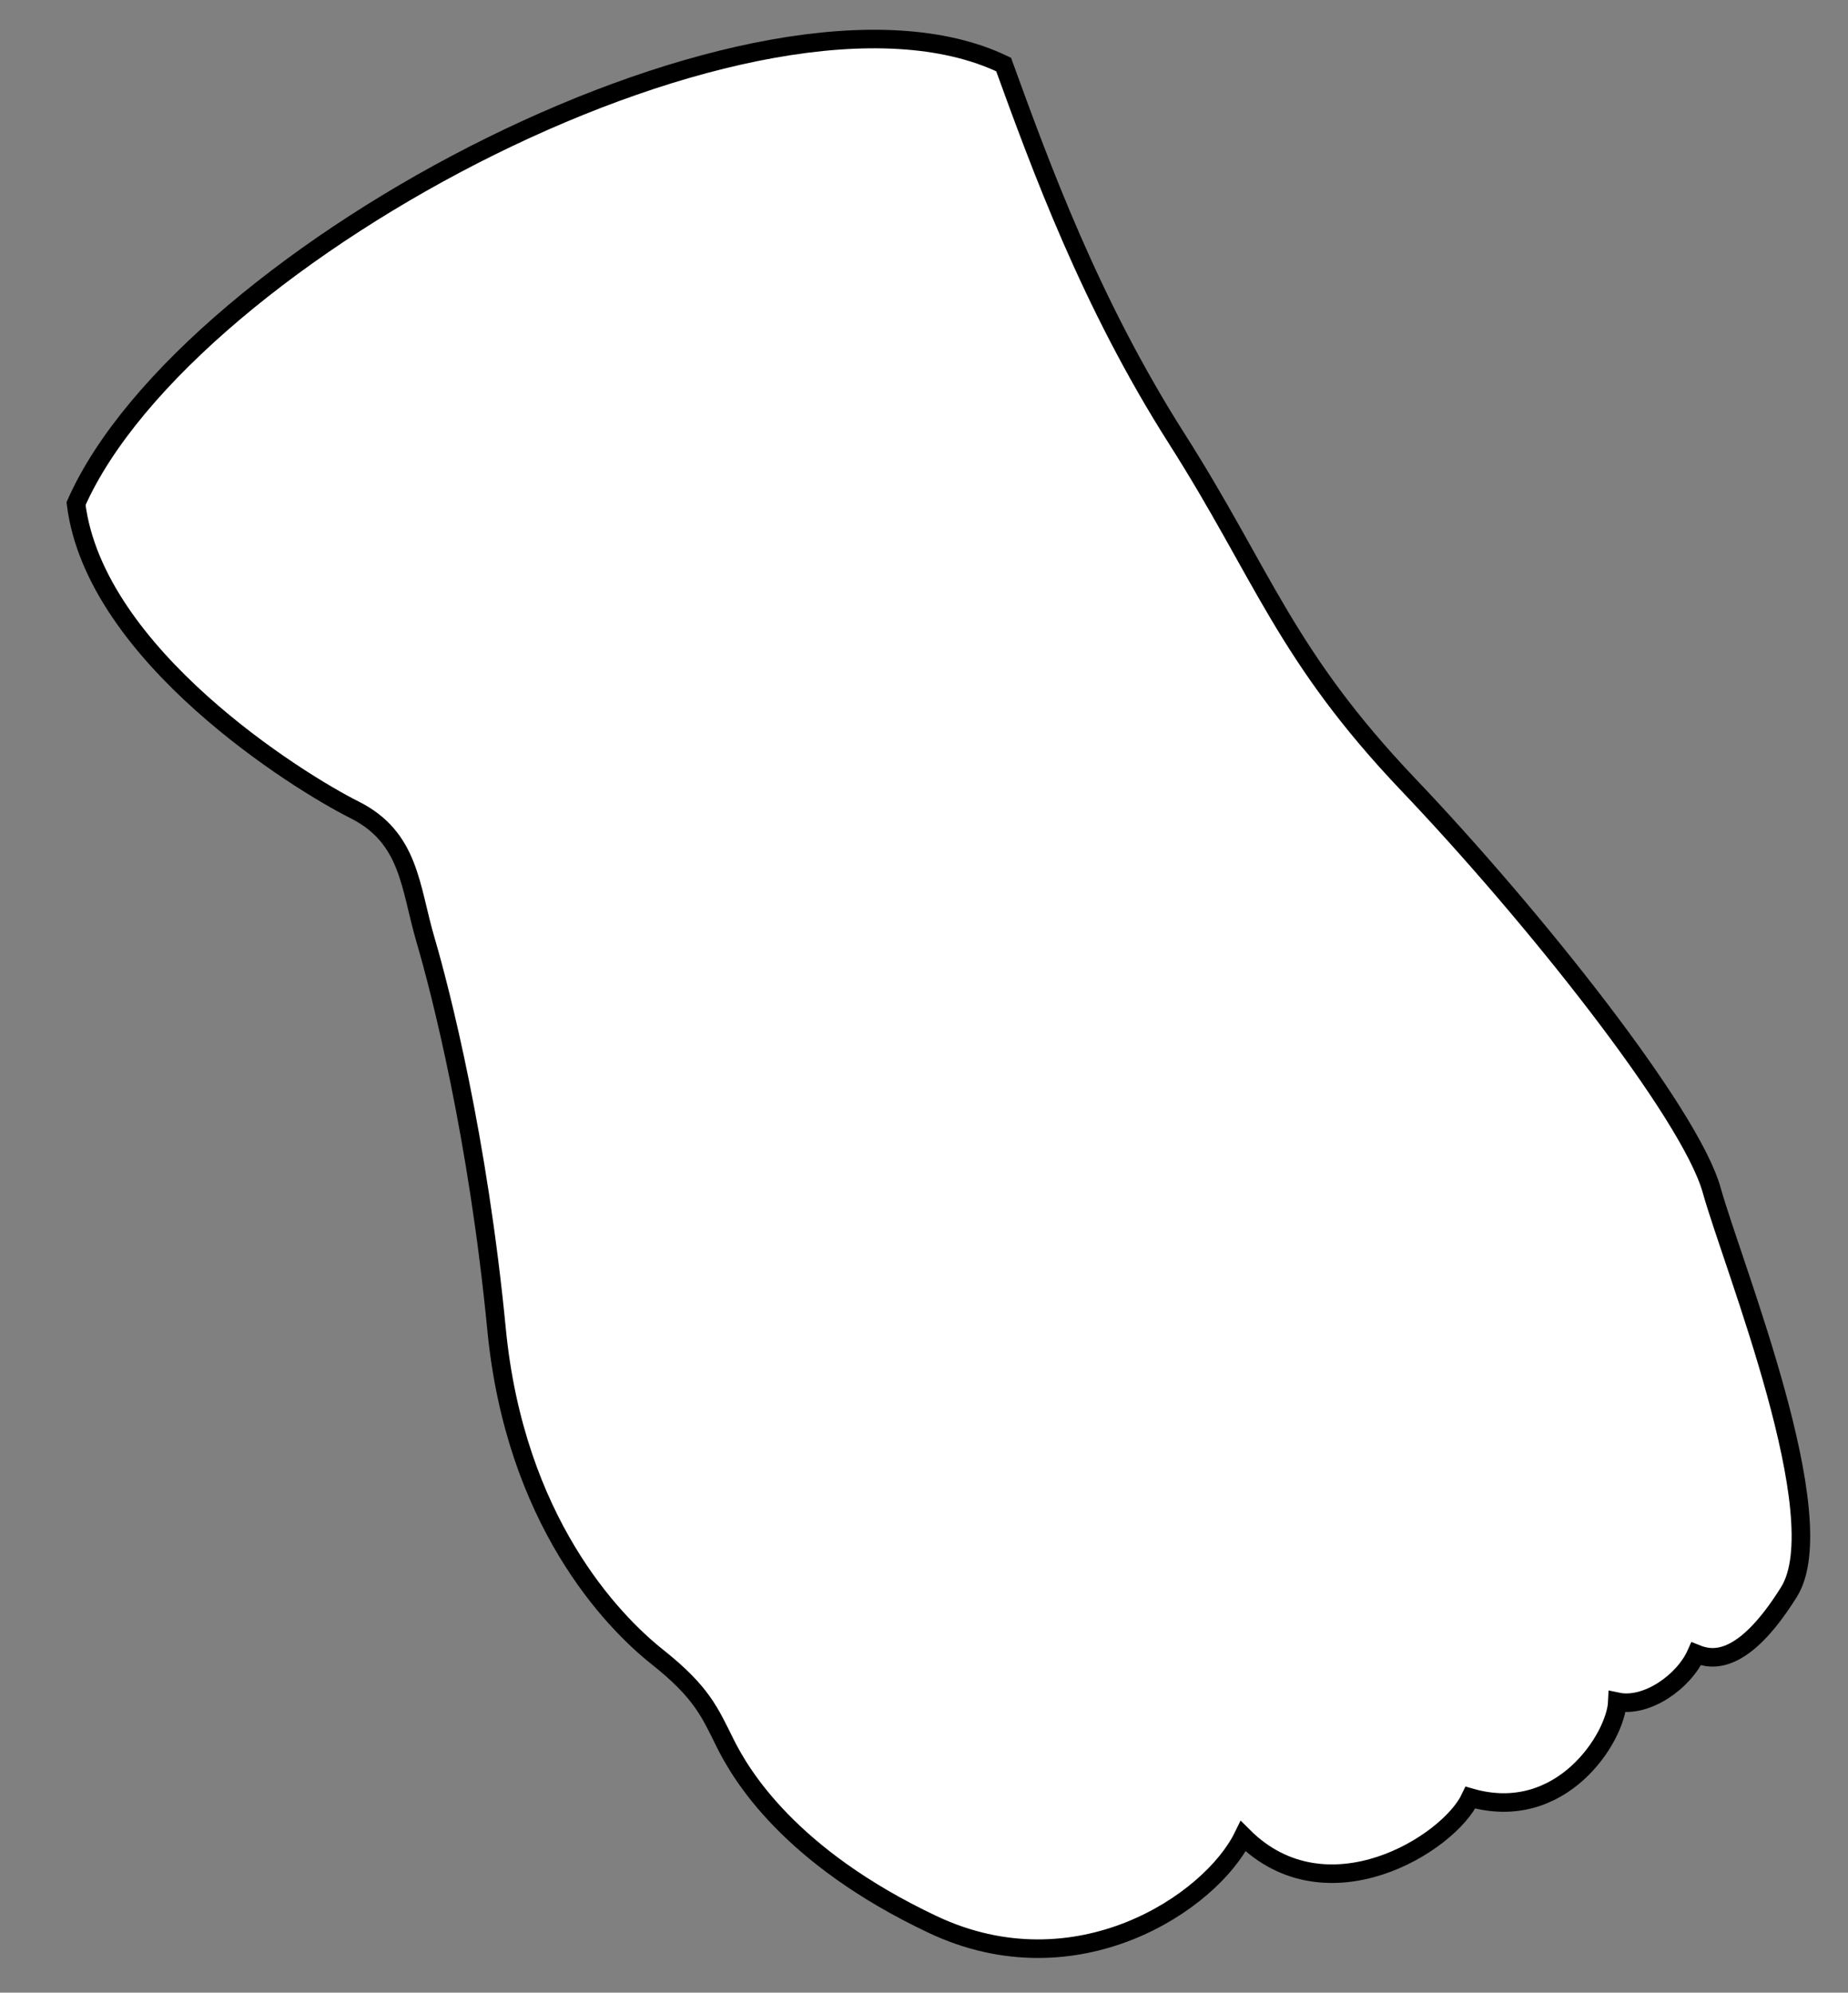 <svg xmlns="http://www.w3.org/2000/svg" width="99.615" height="107.407">
<rect width="100%" height="100%" fill="#808080" stroke="none"/>
<path fill="#FFFFFF" fill-opacity="1" d="M92.265,64.145 c-1.167,-4.167 -9.666,-14.833 -16.333,-21.833 s-7.833,-11.333 -12.5,-18.667 S56.099,8.978 54.099,3.478 c-13,-6.25 -44,10.084 -50,23.667 c1,8.166 12,15 15,16.5 s3,4.167 3.833,7 s2.834,10.667 3.834,21 s6.25,15.749 8.666,17.666 s2.834,3 3.667,4.667 s3.417,6.083 11.167,9.75 s14.999,-1.167 16.749,-4.75 c4.5,4.5 11.084,0.416 12.25,-2.084 c4.916,1.416 7.834,-3.25 7.917,-5.166 c1.583,0.334 3.584,-1.082 4.25,-2.582 c0.833,0.334 2.5,0.666 5,-3.334 S93.432,68.312 92.265,64.145 z" id="svg_1" class="" stroke="#000000" stroke-opacity="1"/></svg>
